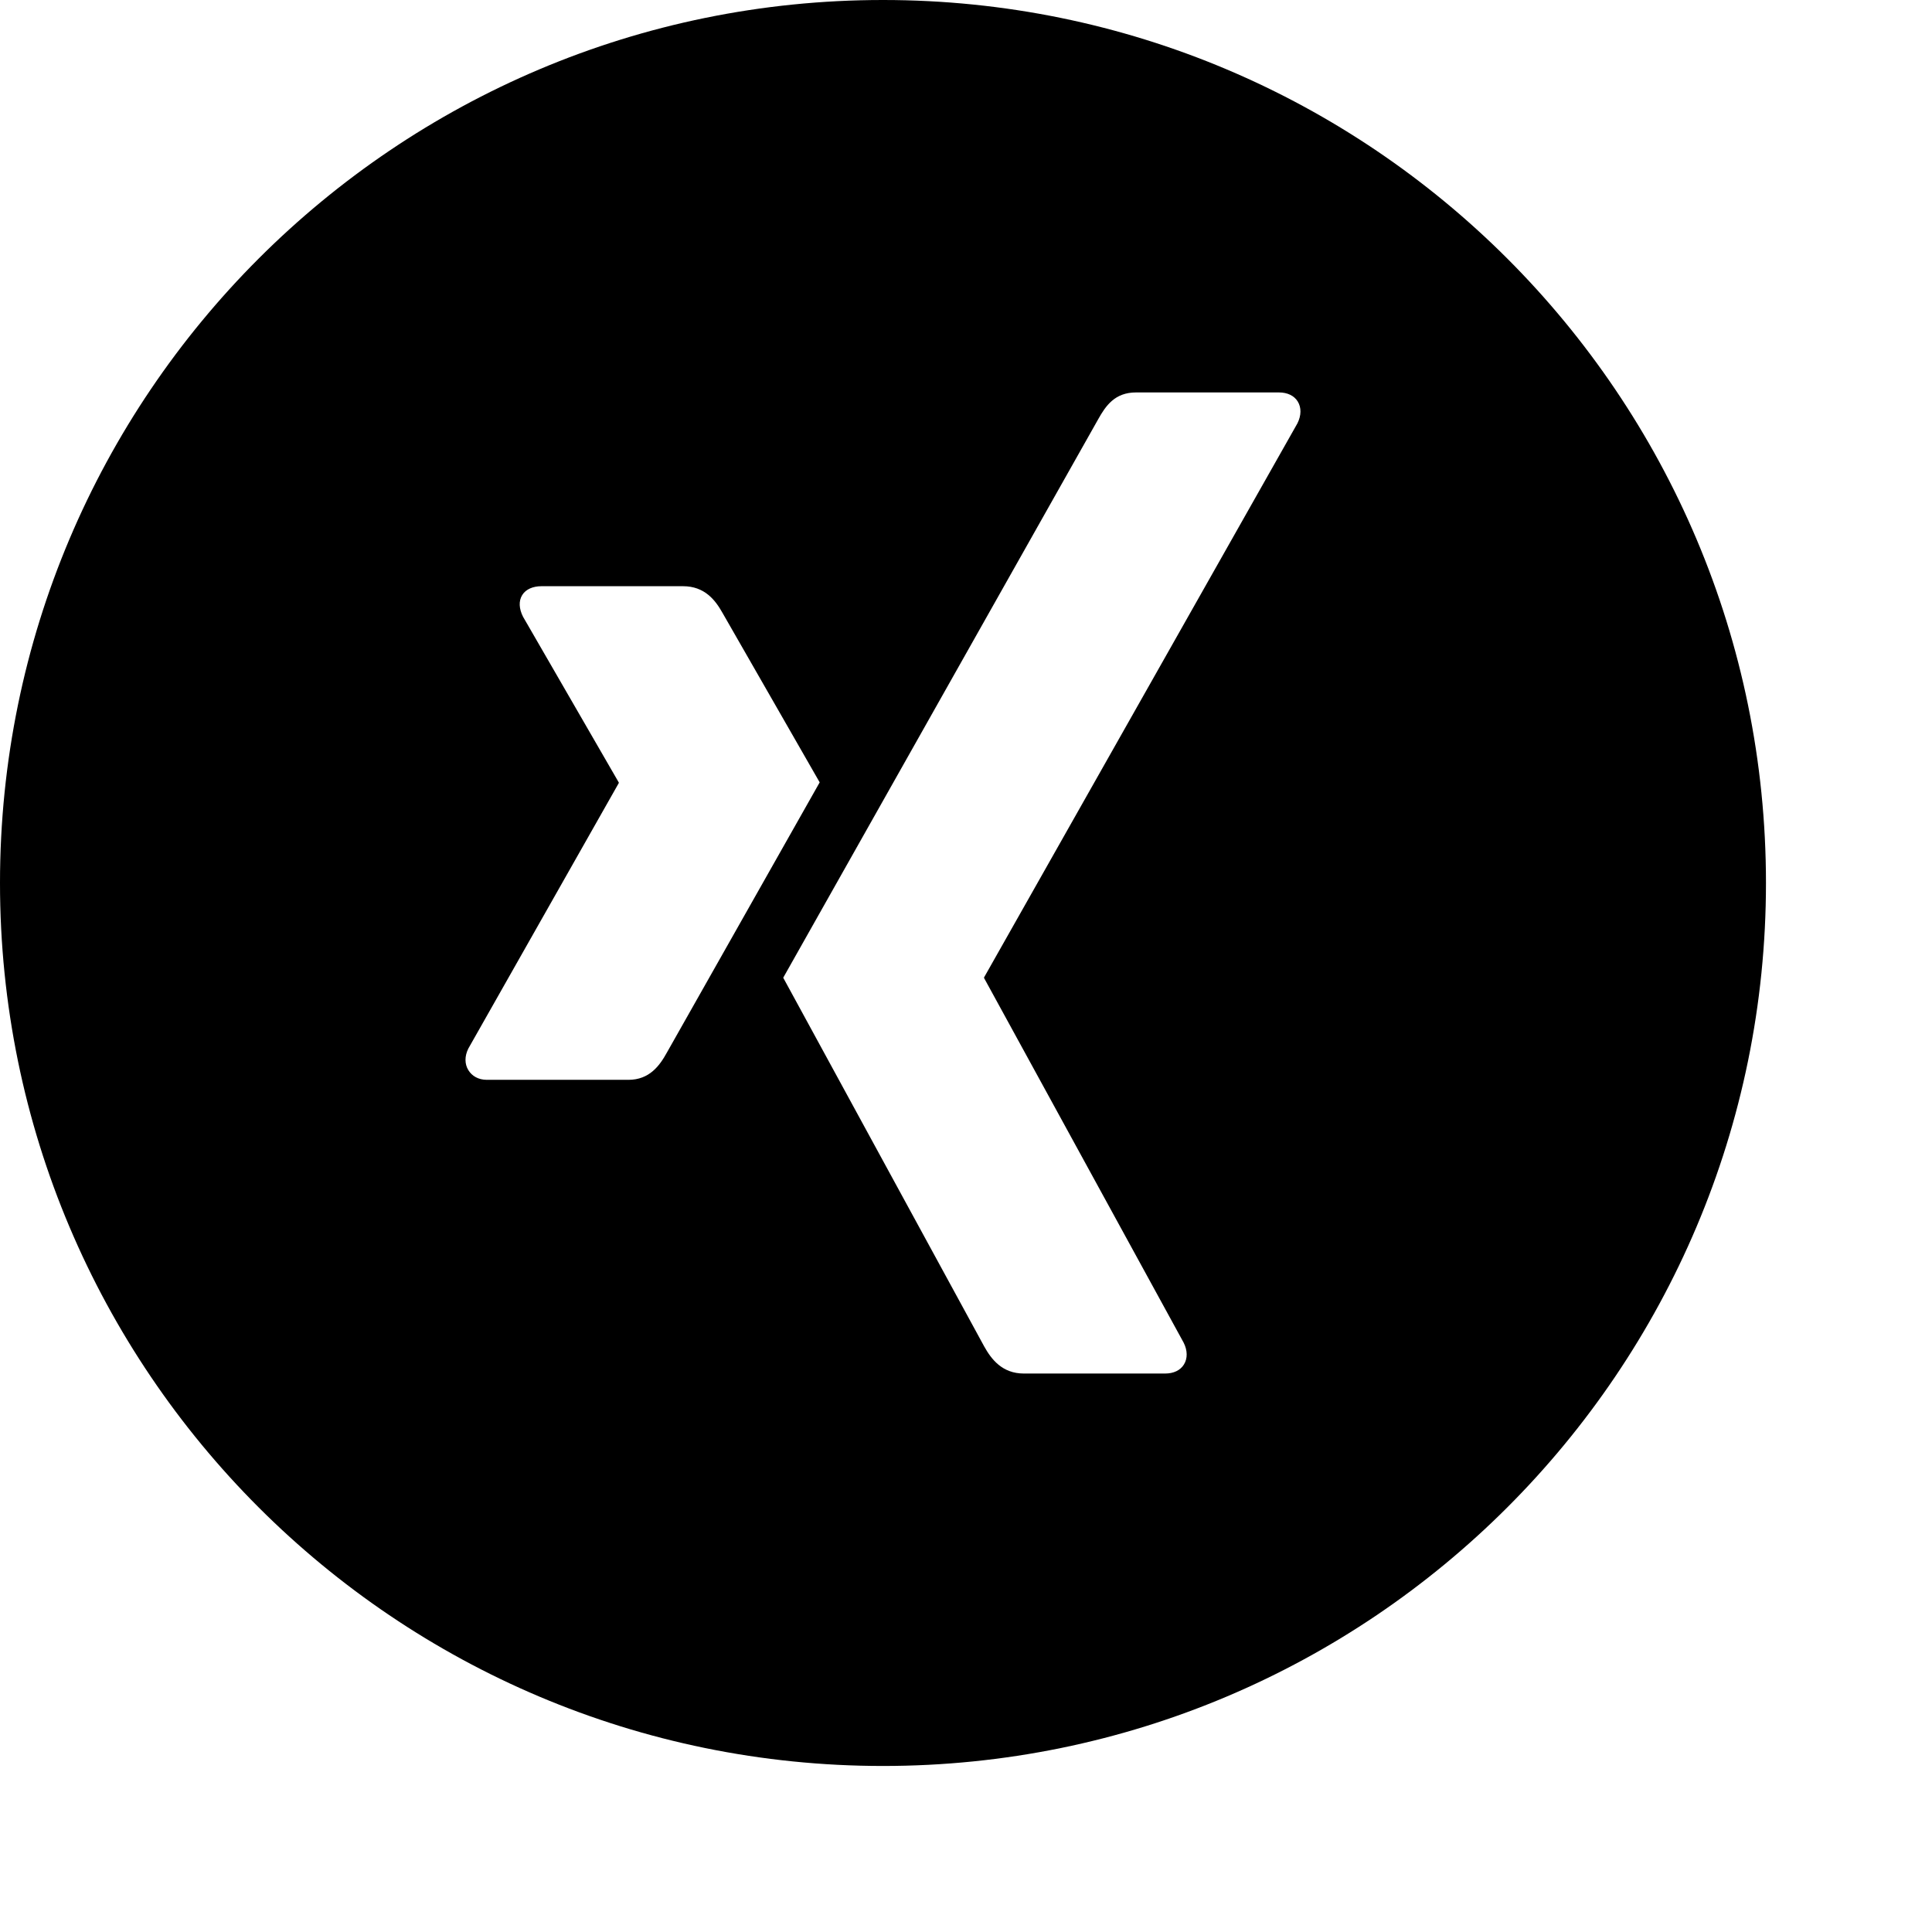 <svg xmlns="http://www.w3.org/2000/svg" viewBox="0 0 256 256">
<g transform="scale(2.60 2.60)">
	<path d="M 45 0 C 20.147 0 0 20.147 0 45 c 0 24.853 20.147 45 45 45 s 45 -20.147 45 -45 C 90 20.147 69.853 0 45 0 z M 32.024 55.032 h -7.211 c -0.435 0 -0.759 -0.195 -0.943 -0.492 c -0.19 -0.308 -0.2 -0.708 0 -1.106 l 7.662 -13.521 c 0.008 -0.015 0.008 -0.025 0 -0.041 l -4.876 -8.44 c -0.203 -0.401 -0.232 -0.798 -0.042 -1.106 c 0.184 -0.298 0.549 -0.451 0.983 -0.451 v 0 h 7.212 c 1.106 0 1.648 0.713 2.008 1.352 c 0 0 4.928 8.598 4.957 8.645 c -0.292 0.514 -7.785 13.767 -7.785 13.767 C 33.622 54.305 33.102 55.032 32.024 55.032 z M 66.122 21.574 l -15.966 28.23 c -0.01 0.014 -0.01 0.033 0 0.047 l 10.166 18.574 c 0.202 0.4 0.207 0.807 0.015 1.115 C 60.154 69.836 59.814 70 59.38 70 h -7.203 c -1.105 0 -1.657 -0.734 -2.015 -1.374 c 0 0 -10.22 -18.749 -10.246 -18.798 c 0.512 -0.904 16.047 -28.454 16.047 -28.454 c 0.387 -0.695 0.854 -1.374 1.931 -1.374 l 0 0 h -0.001 v 0 h 7.285 c 0.435 0 0.775 0.164 0.959 0.461 C 66.327 20.769 66.322 21.175 66.122 21.574 z" />
</g>
</svg>
